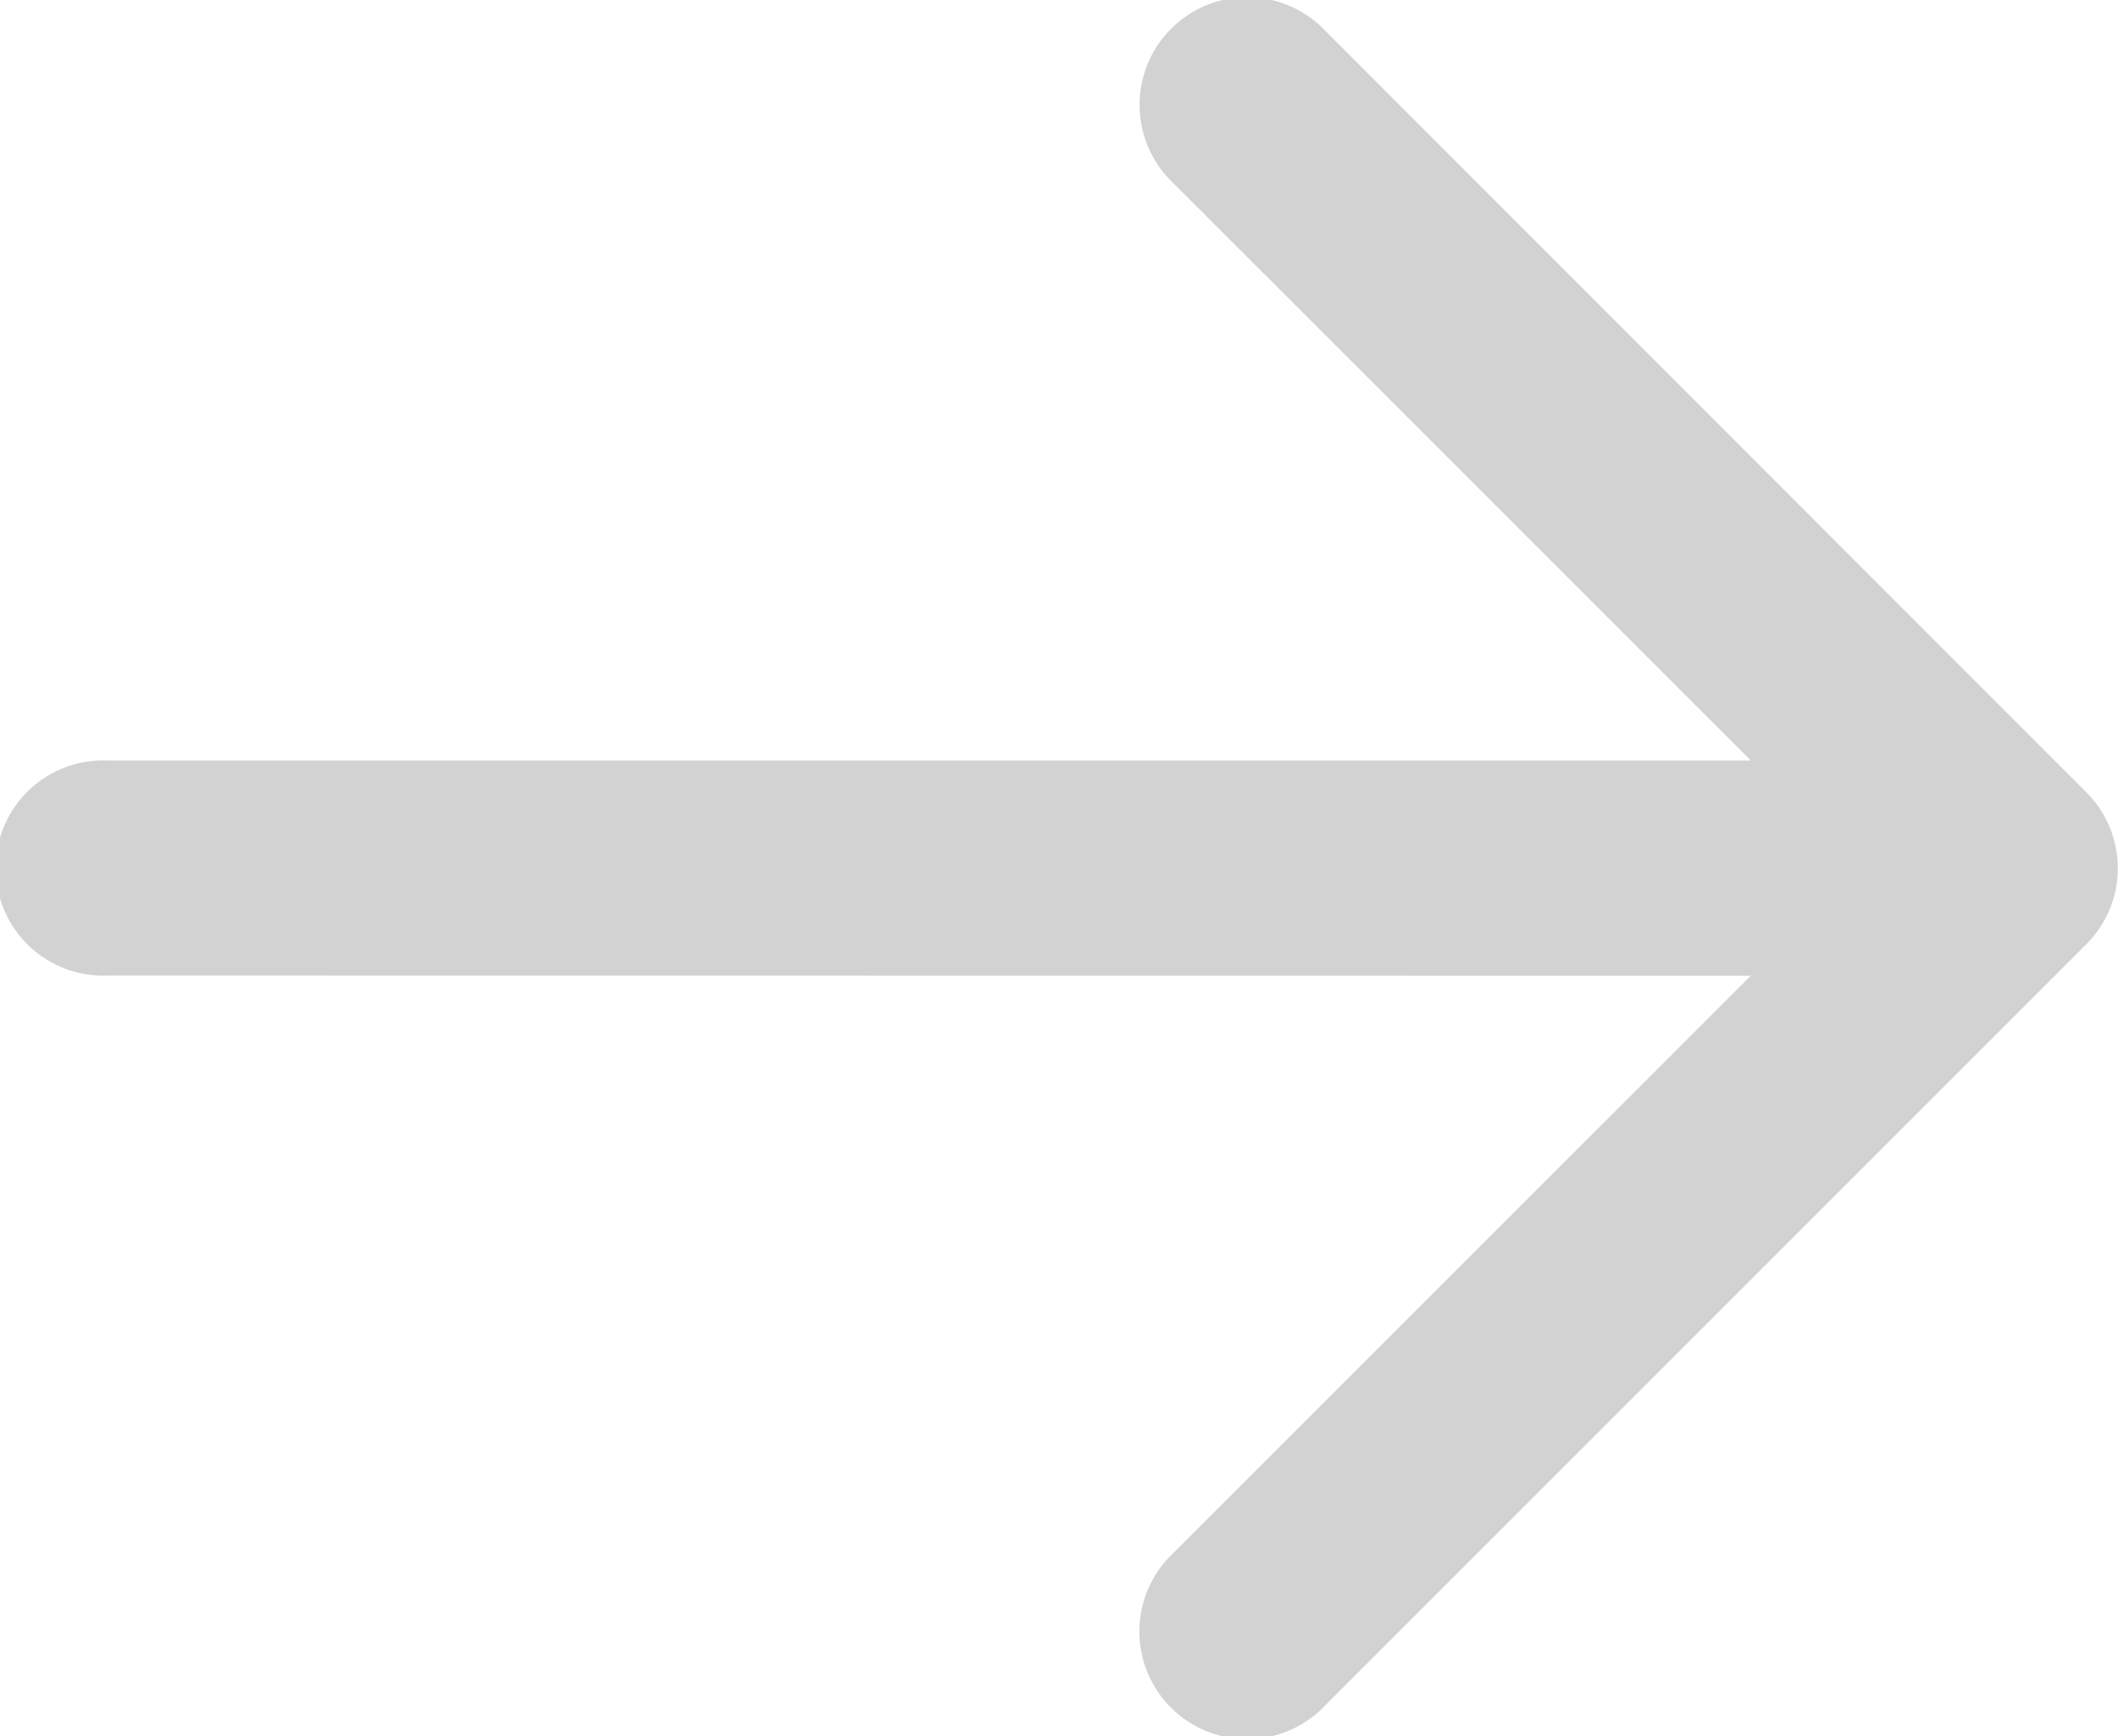 <svg xmlns="http://www.w3.org/2000/svg" width="60.998" height="50" viewBox="0 0 60.998 50">
  <g id="next-gallery" transform="translate(-4 -8)">
    <g id="Group_3" data-name="Group 3" transform="translate(4 8)">
      <g id="Group_2" data-name="Group 2">
        <g id="Group_1" data-name="Group 1">
          <path id="Path_1" data-name="Path 1" d="M54.421,36.1,37.812,52.705a3.1,3.1,0,1,0,4.381,4.38L64.084,35.194l0,0,0,0a3.094,3.094,0,0,0,0-4.38l0,0,0,0L42.192,8.911a3.1,3.1,0,1,0-4.381,4.381L54.421,29.9H7.1a3.1,3.1,0,1,0,0,6.195Z" transform="translate(-4 -8)" fill="#d2d2d2" fill-rule="evenodd"/>
        </g>
      </g>
    </g>
  </g>
</svg>
